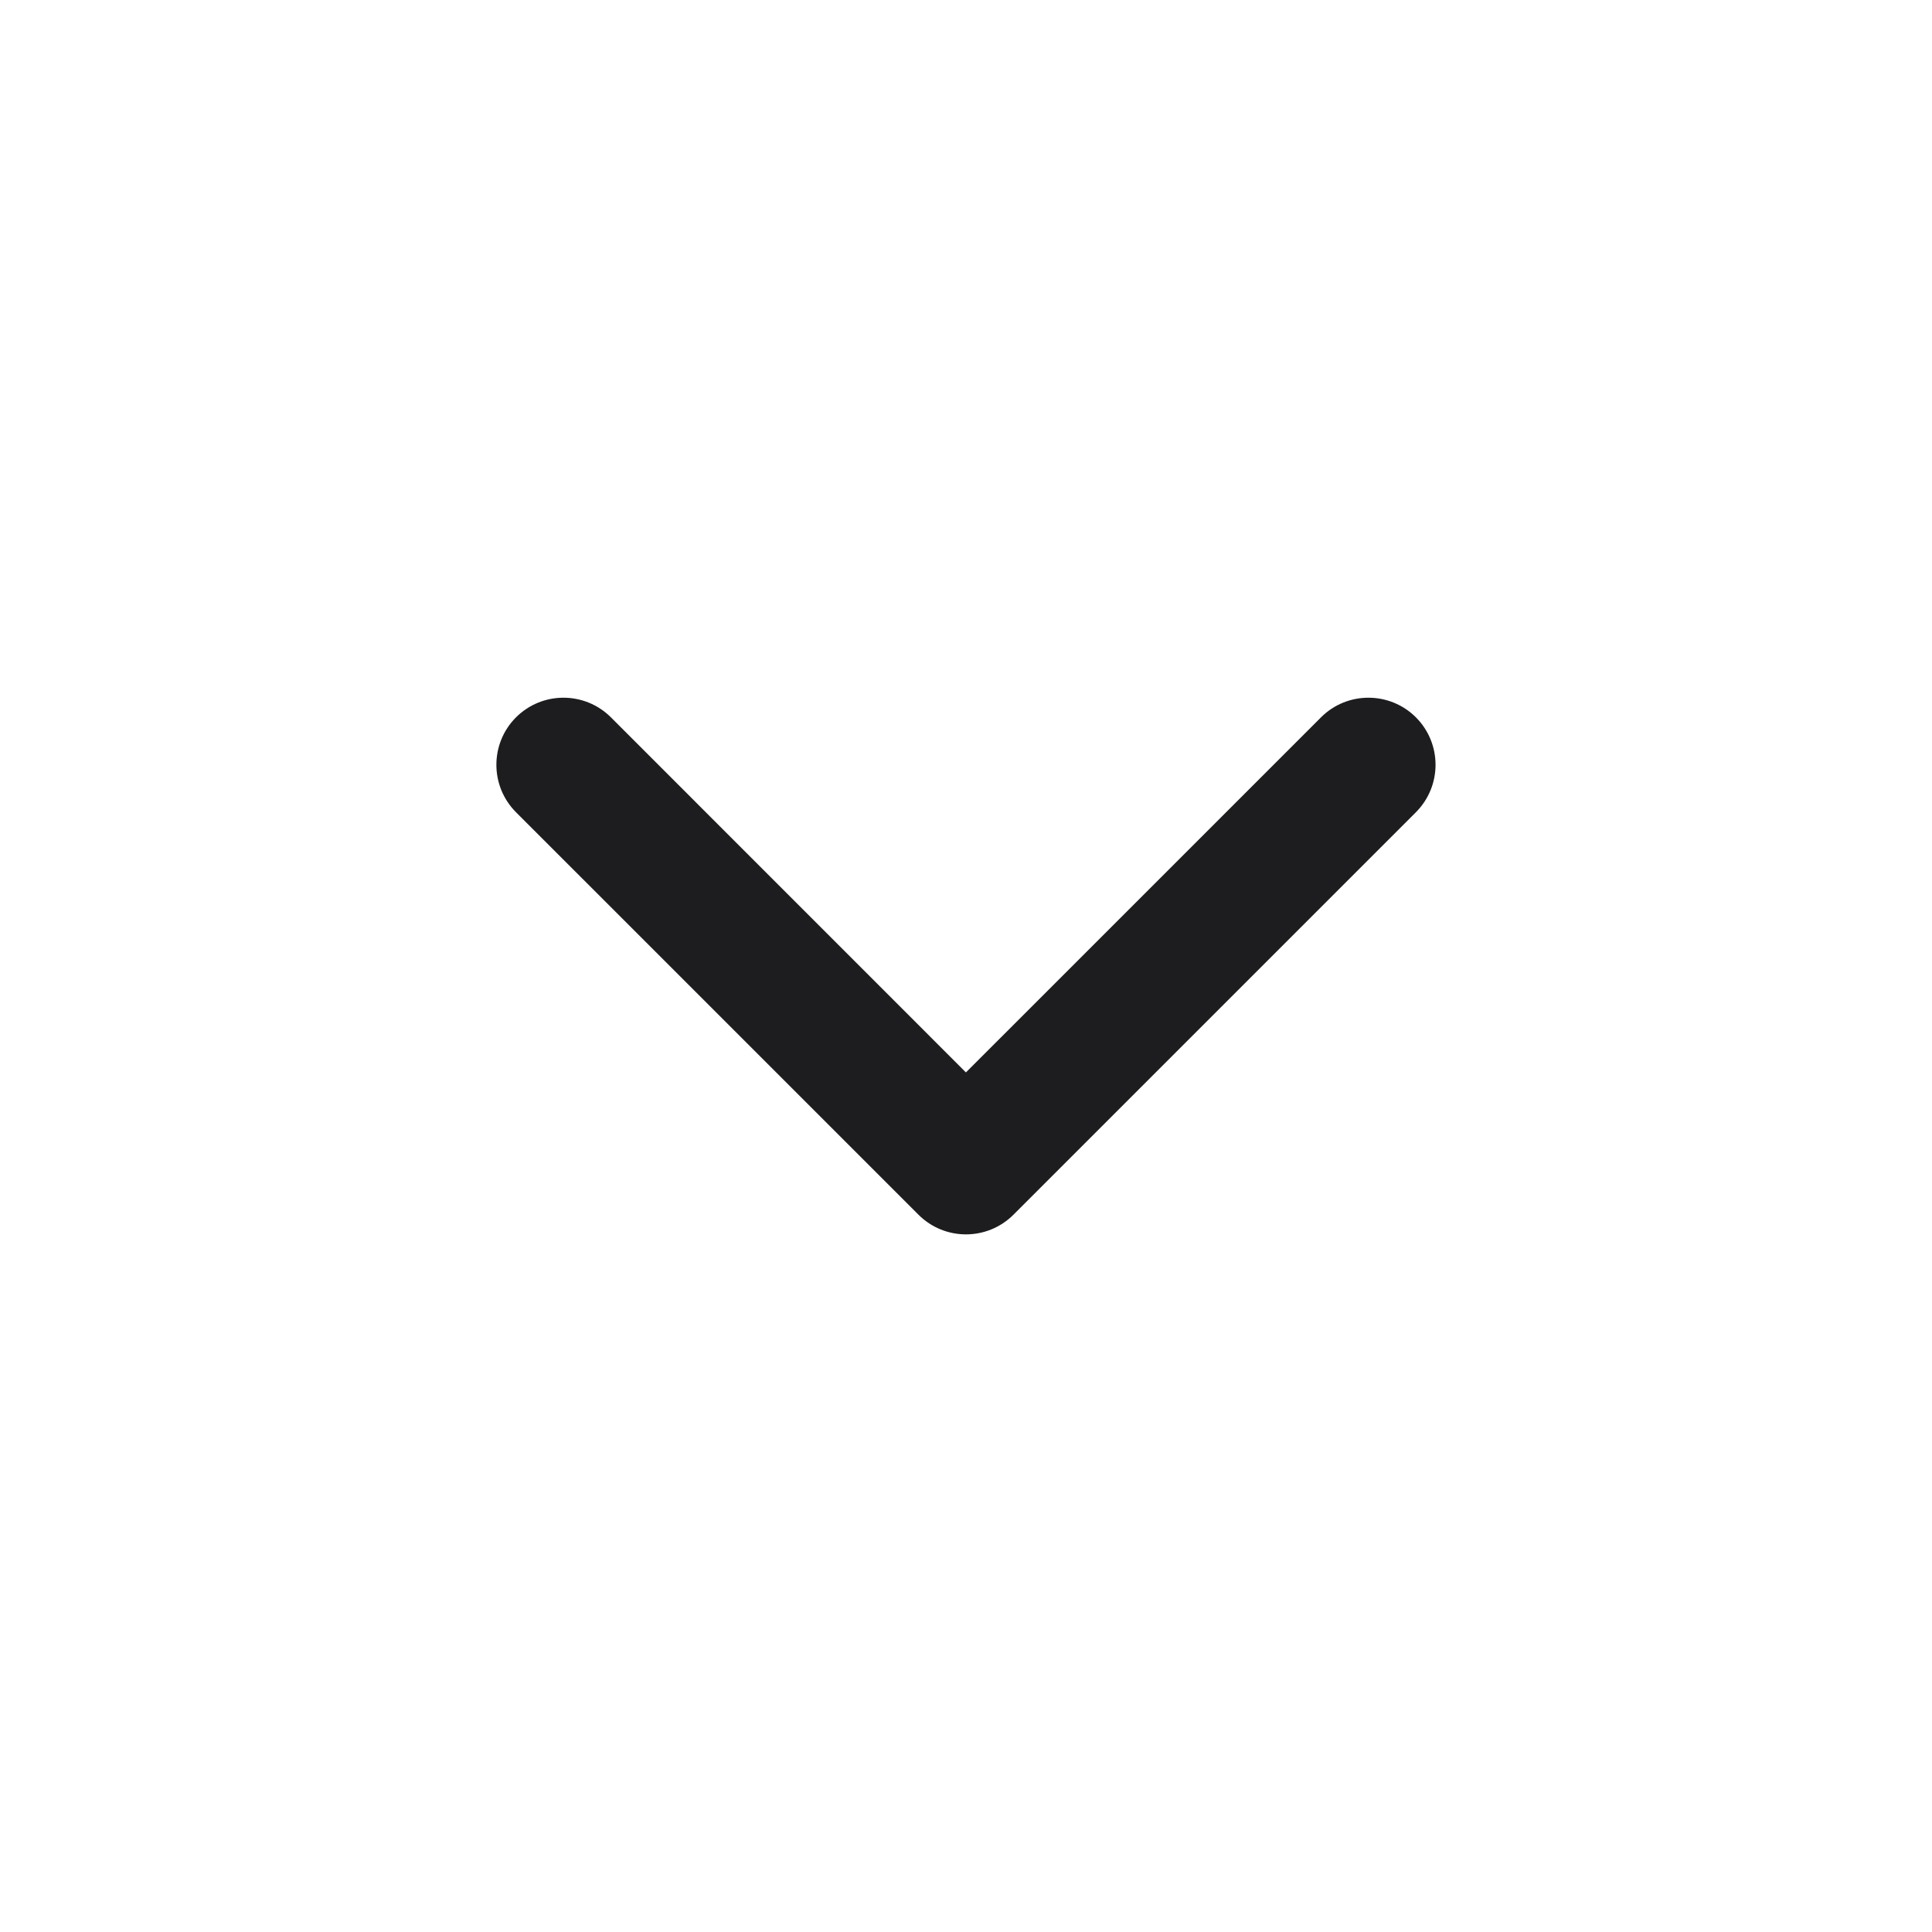 <svg width="24" height="24" viewBox="0 0 24 24" fill="none" xmlns="http://www.w3.org/2000/svg">
<path fill-rule="evenodd" clip-rule="evenodd" d="M6.41 8.911C6.736 8.586 7.263 8.586 7.589 8.911L11.999 13.322L16.41 8.911C16.735 8.586 17.263 8.586 17.589 8.911C17.914 9.237 17.914 9.764 17.589 10.09L12.589 15.09C12.263 15.415 11.736 15.415 11.41 15.09L6.41 10.09C6.085 9.764 6.085 9.237 6.41 8.911Z" fill="#1D1D1F"/>
</svg>
